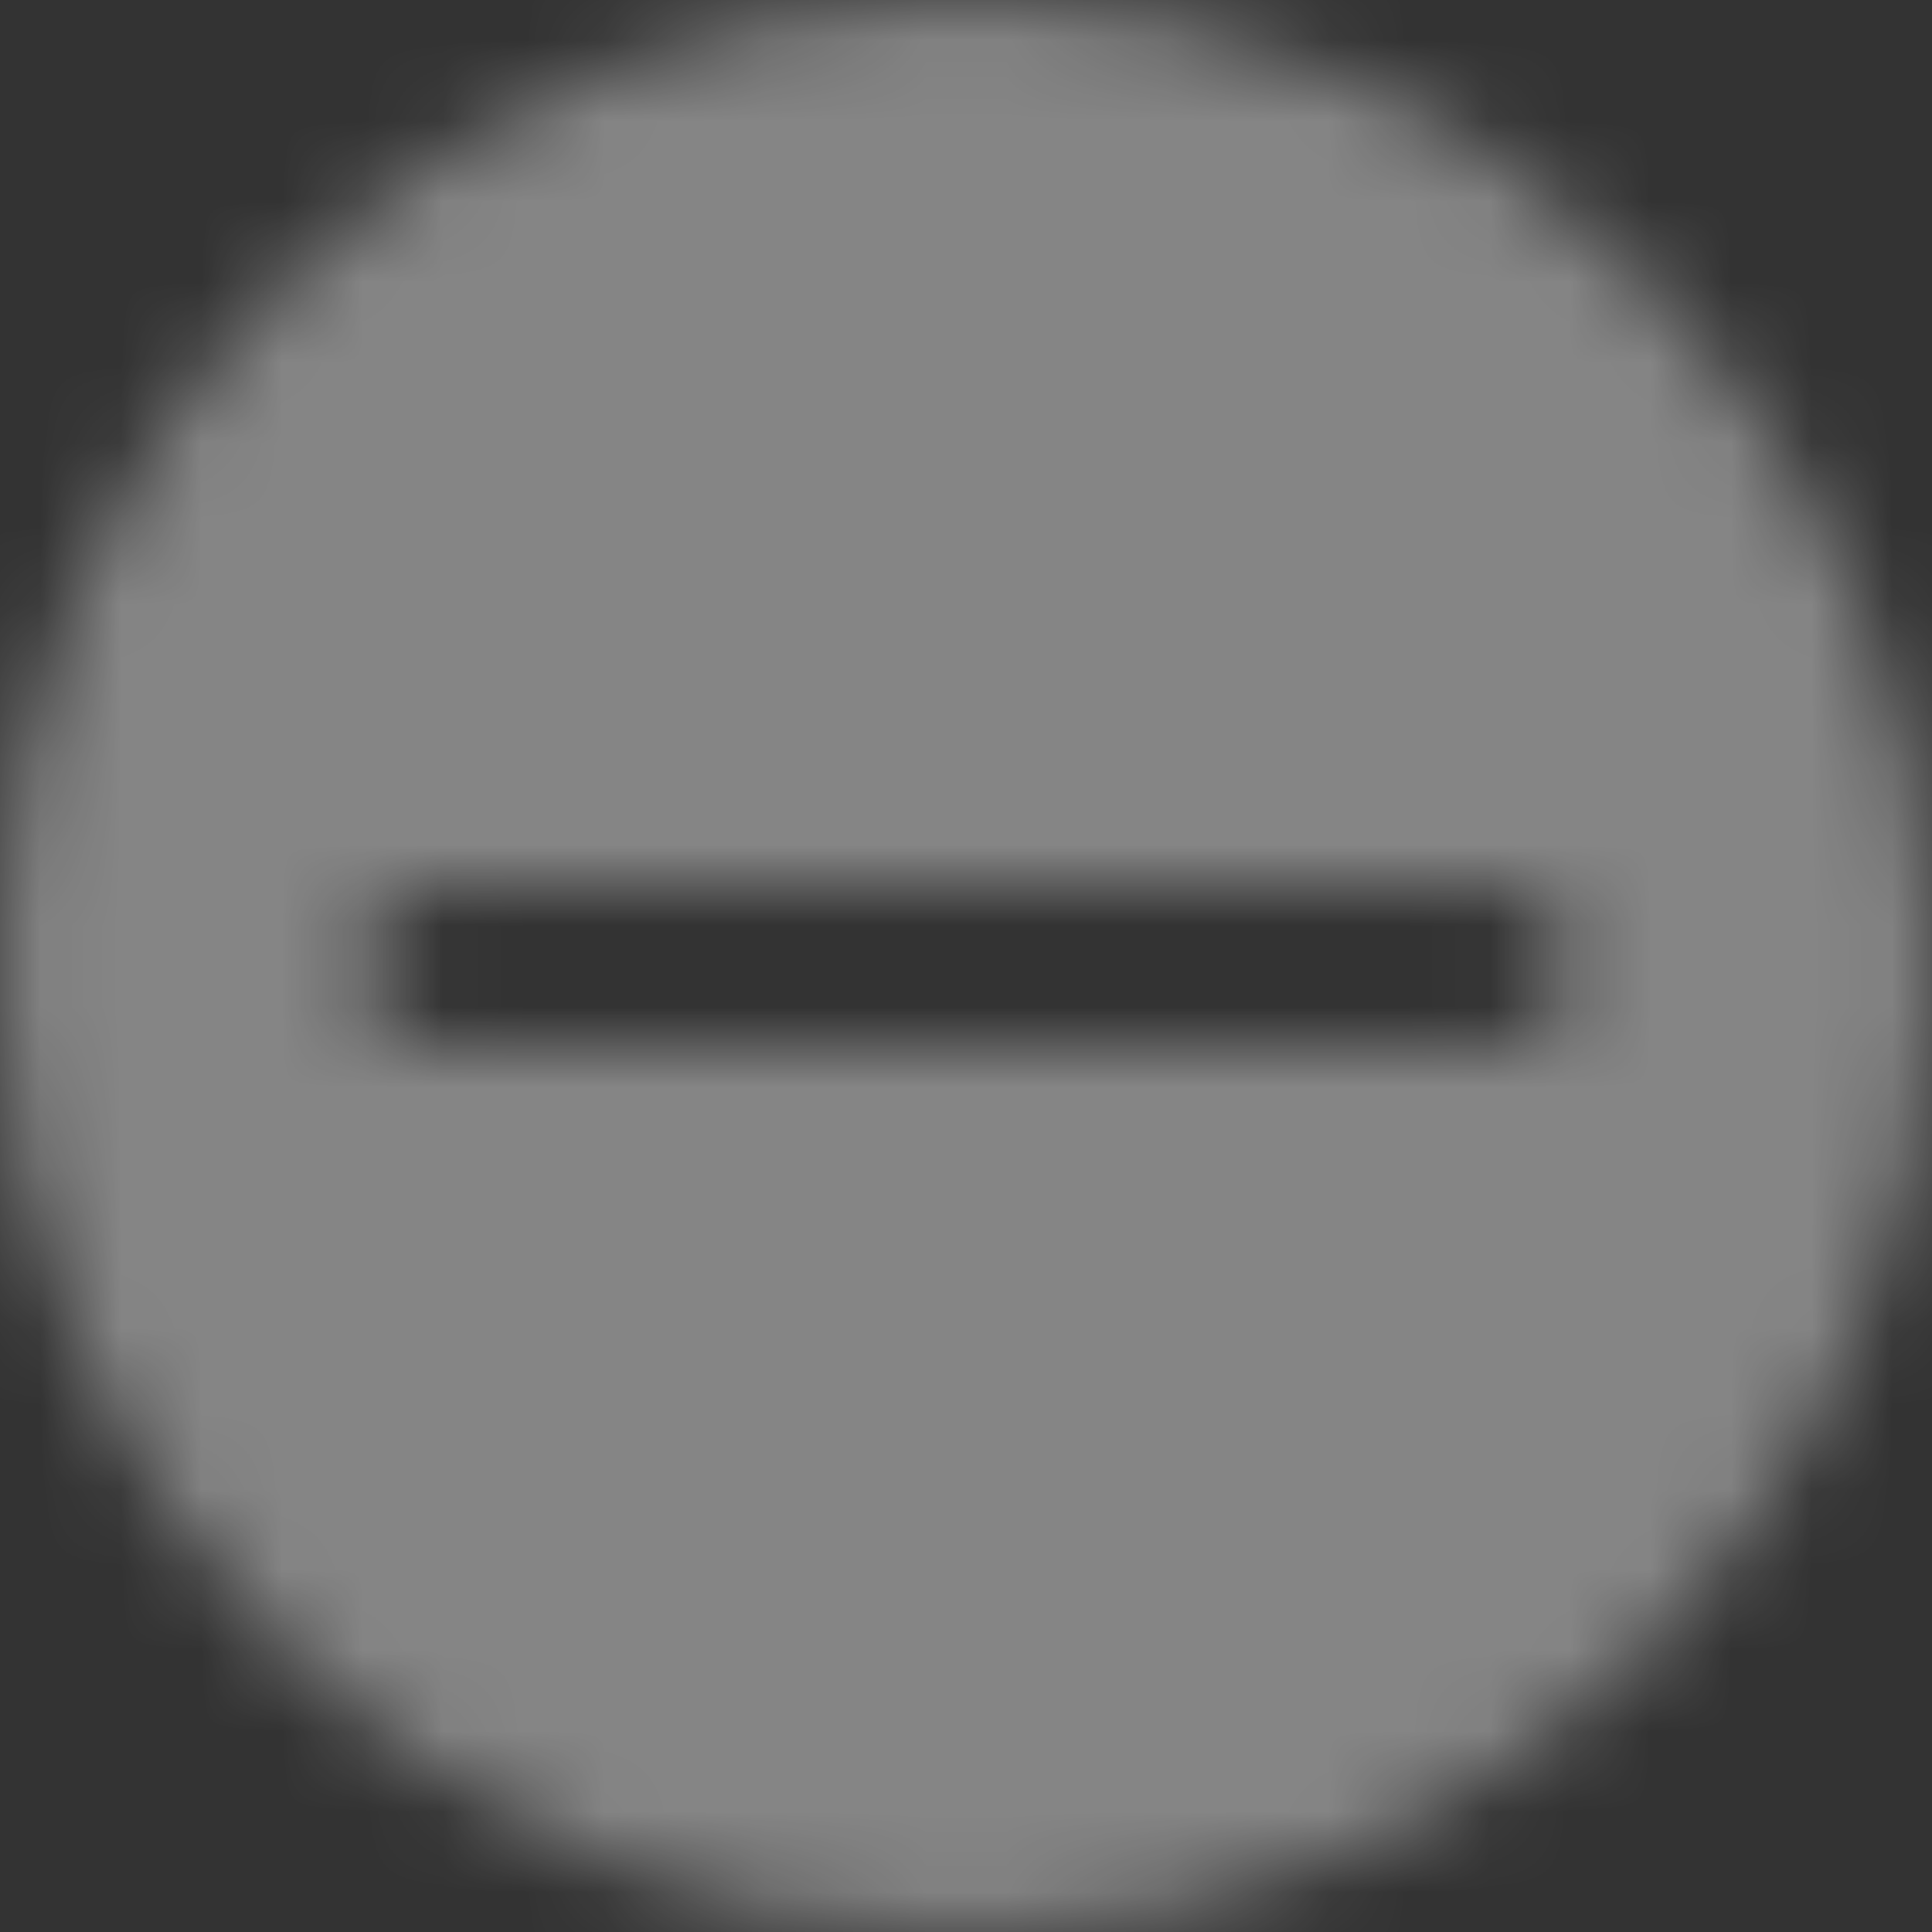 <svg xmlns="http://www.w3.org/2000/svg" xmlns:xlink="http://www.w3.org/1999/xlink" width="24" height="24" viewBox="0 0 24 24">
    <rect x="0" y="0" width="24" height="24" fill="#333333" stroke="none"/>
    <defs>
        <path id="lypxbt7e6a" d="M19.5 12c0 .552-.448 1-1 1h-13c-.552 0-1-.448-1-1s.448-1 1-1h13c.552 0 1 .448 1 1zM12 24C5.373 24 0 18.627 0 12S5.373 0 12 0s12 5.373 12 12-5.373 12-12 12z"/>
    </defs>
    <g fill="none" fill-rule="evenodd">
        <g>
            <g>
                <g>
                    <g>
                        <g transform="translate(-280 -279) translate(0 212) translate(0 53) translate(237 14) translate(43)">
                            <mask id="wzem7yftrb" fill="#fff">
                                <use xlink:href="#lypxbt7e6a"/>
                            </mask>
                            <g fill="#FFF" fill-opacity=".4" mask="url(#wzem7yftrb)">
                                <path d="M0 0H24V24H0z"/>
                            </g>
                        </g>
                    </g>
                </g>
            </g>
        </g>
    </g>
</svg>
